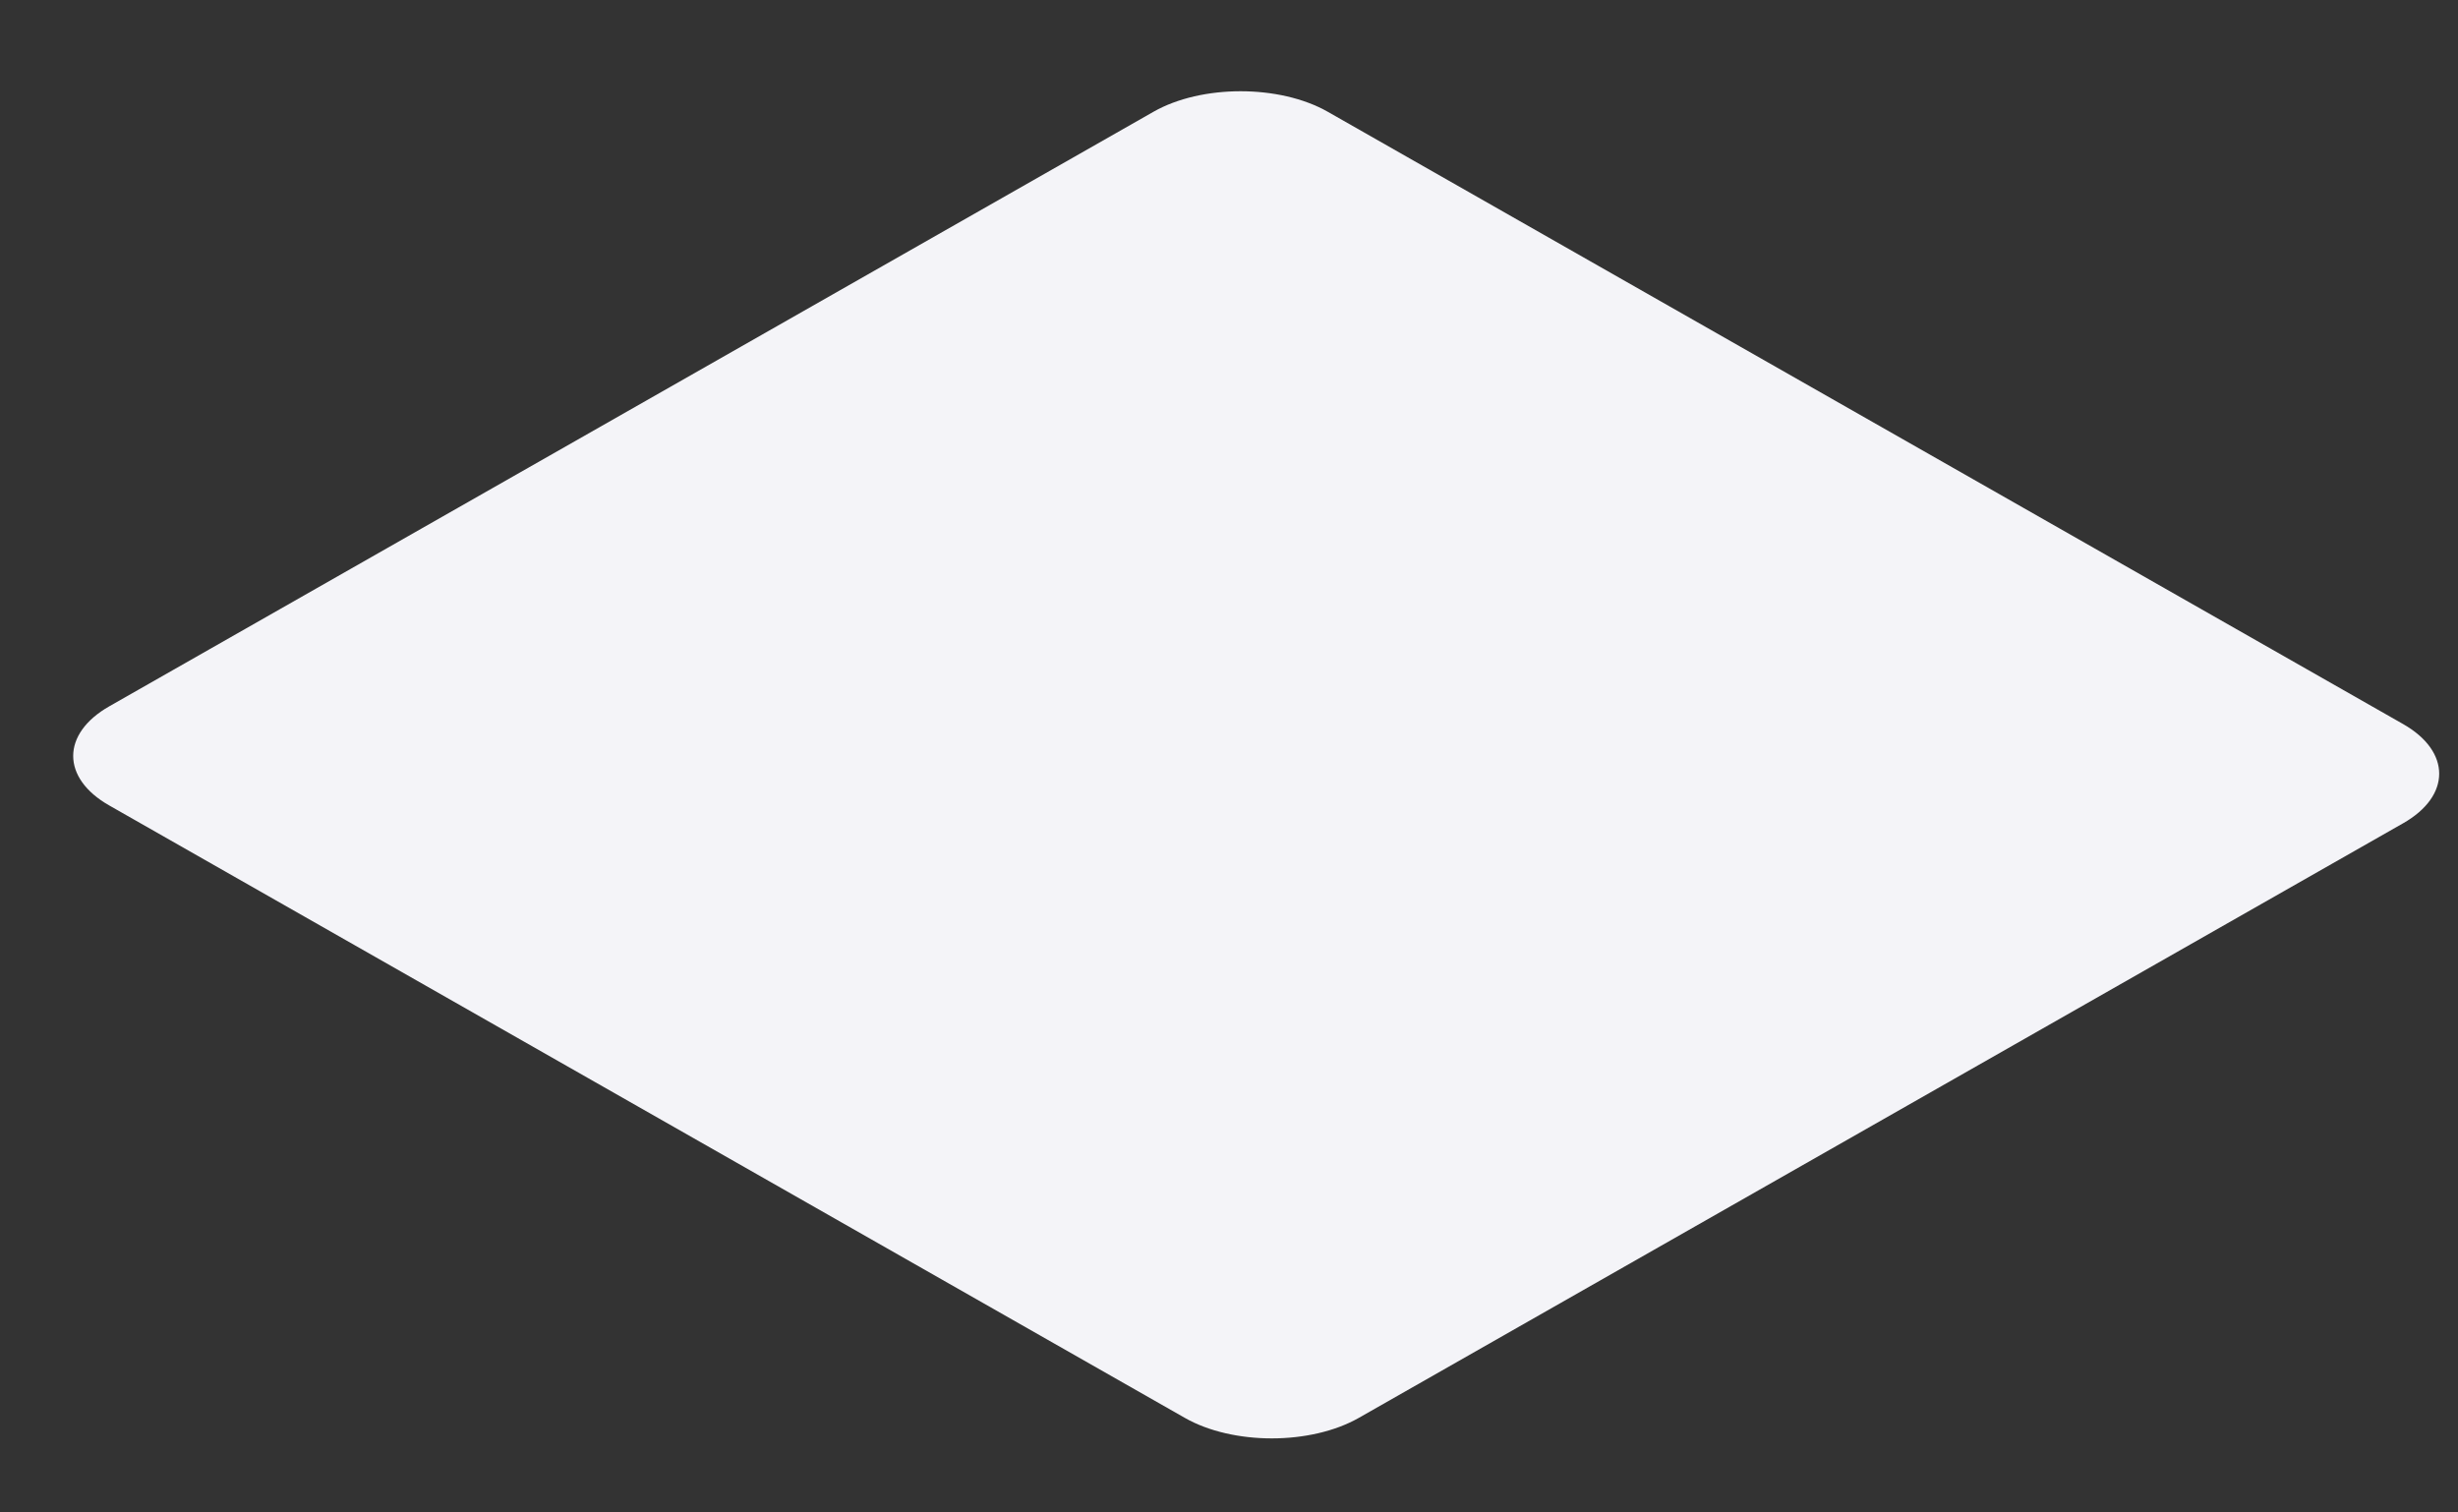 <svg width="26" height="16" viewBox="0 0 26 16" fill="none" xmlns="http://www.w3.org/2000/svg">
<rect x="0" y="0" width="26" height="16" fill="#333333" stroke="none"/>
<path d="M12.202 1.182L1.156 7.472C0.647 7.762 0.647 8.232 1.156 8.521L12.532 14.999C13.04 15.289 13.865 15.289 14.374 14.999L25.42 8.709C25.928 8.42 25.928 7.95 25.42 7.66L14.044 1.182C13.535 0.893 12.71 0.893 12.202 1.182Z" fill="#F4F4F8"/>
</svg>
